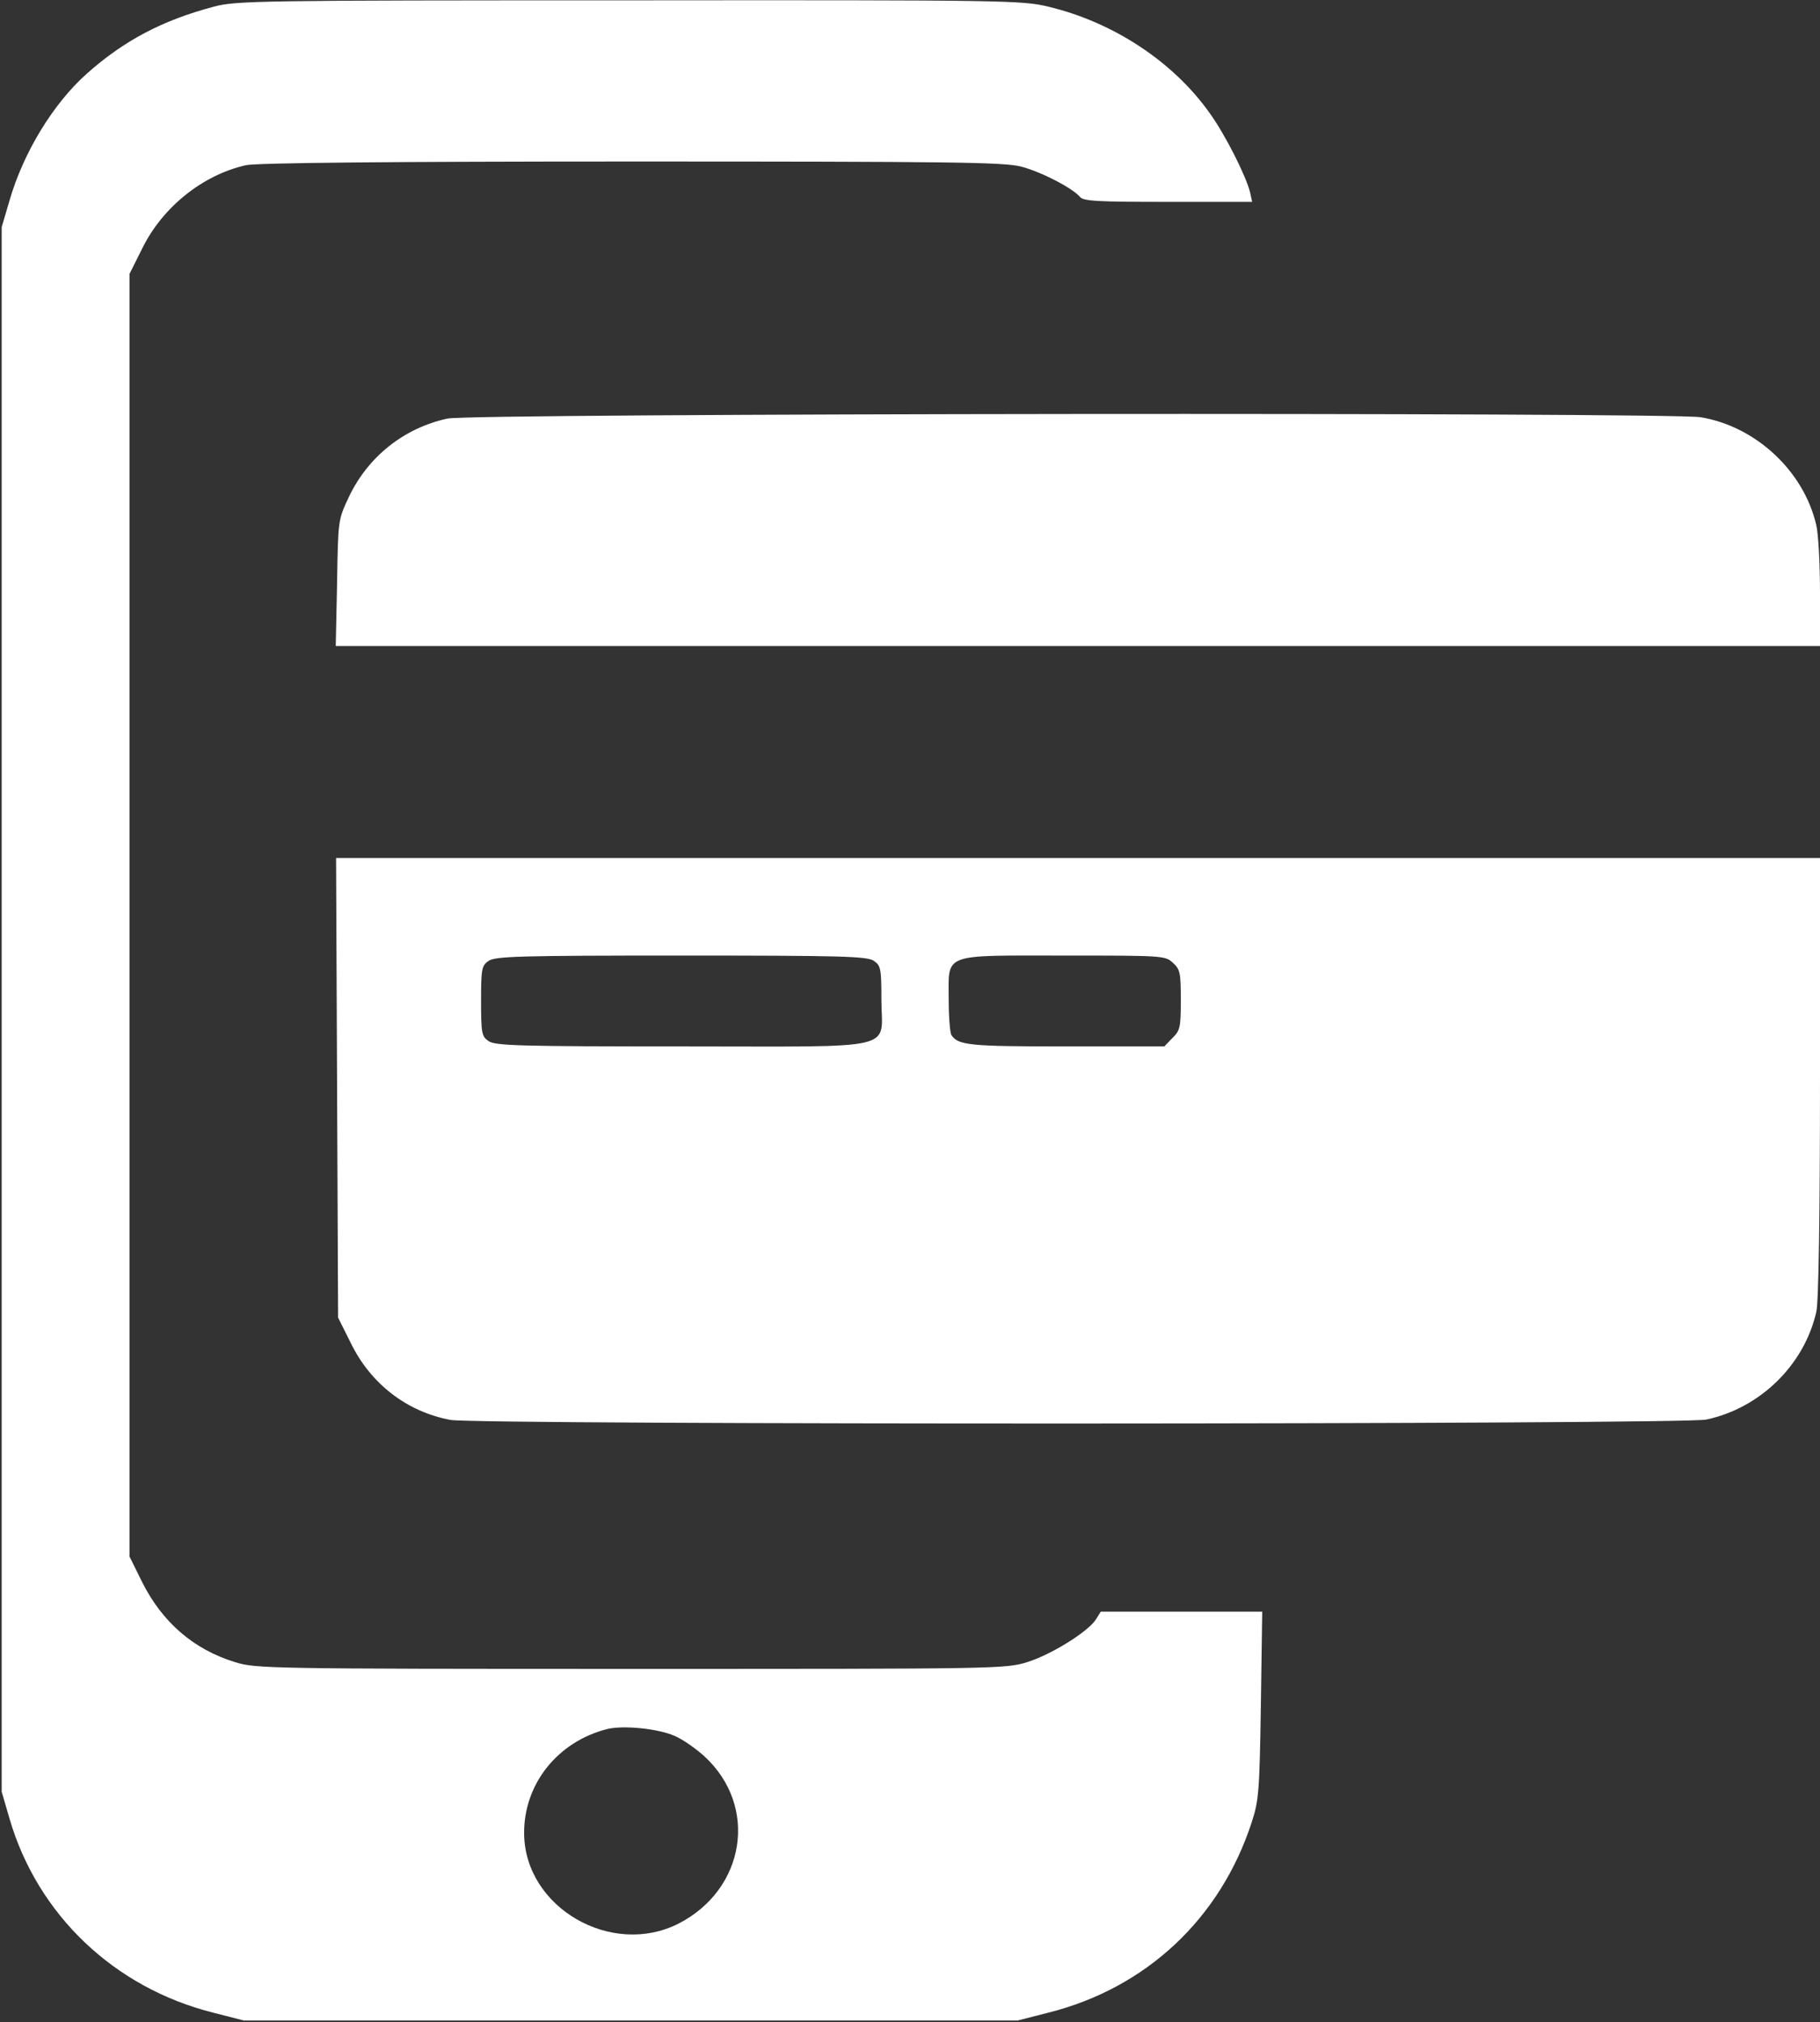 <?xml version="1.0" standalone="no"?>
<!DOCTYPE svg PUBLIC "-//W3C//DTD SVG 20010904//EN"
 "http://www.w3.org/TR/2001/REC-SVG-20010904/DTD/svg10.dtd">
<svg version="1.0" xmlns="http://www.w3.org/2000/svg"
  viewBox="0 0 541 601"
 preserveAspectRatio="xMidYMid meet">
<rect x="0" y="0" width="541" height="601" fill="#333333" stroke="none"/>
<g transform="translate(0,601) scale(0.1,-0.1)"
fill="#ffffff" stroke="none">
<path d="M635 5990 c-151 -40 -266 -100 -377 -199 -100 -89 -189 -235 -230
-378 l-23 -78 0 -2325 0 -2325 23 -79 c83 -286 311 -504 607 -578 l90 -23
1150 0 1150 0 90 23 c292 73 513 280 606 567 21 64 23 93 27 348 l4 277 -240
0 -240 0 -15 -24 c-25 -37 -133 -104 -204 -126 -64 -20 -92 -20 -1178 -20
-1078 0 -1115 1 -1176 20 -124 38 -217 119 -277 239 l-37 75 0 1906 0 1906 38
76 c60 122 179 218 308 247 28 7 439 11 1144 11 959 0 1108 -2 1160 -15 61
-16 153 -64 175 -90 10 -13 53 -15 262 -15 l250 0 -6 28 c-12 49 -75 174 -121
237 -108 152 -286 269 -478 315 -79 19 -121 20 -1247 19 -1101 0 -1169 -1
-1235 -19z m1370 -5139 c24 -10 64 -38 89 -61 161 -148 122 -395 -77 -497
-199 -101 -456 47 -459 266 -2 147 98 274 246 312 47 12 151 2 201 -20z"/>
<path d="M1330 4766 c-129 -28 -236 -113 -293 -233 -32 -68 -32 -68 -35 -255
l-4 -188 2206 0 2206 0 0 158 c0 86 -5 177 -11 201 -37 161 -180 294 -344 321
-93 15 -3654 12 -3725 -4z"/>
<path d="M1002 2777 l3 -683 38 -76 c59 -121 167 -204 296 -228 79 -15 3662
-14 3733 1 160 34 291 162 327 320 7 27 11 293 11 697 l0 652 -2205 0 -2206 0
3 -683z m1596 377 c20 -14 22 -23 22 -115 0 -154 64 -139 -593 -139 -484 0
-555 2 -575 16 -20 14 -22 23 -22 119 0 96 2 105 22 119 20 14 91 16 573 16
482 0 553 -2 573 -16z m889 -6 c21 -19 23 -30 23 -110 0 -81 -2 -91 -25 -113
l-24 -25 -291 0 c-287 0 -322 3 -342 34 -4 6 -8 53 -8 104 0 141 -24 132 342
132 296 0 302 0 325 -22z"/>
</g>
</svg>
